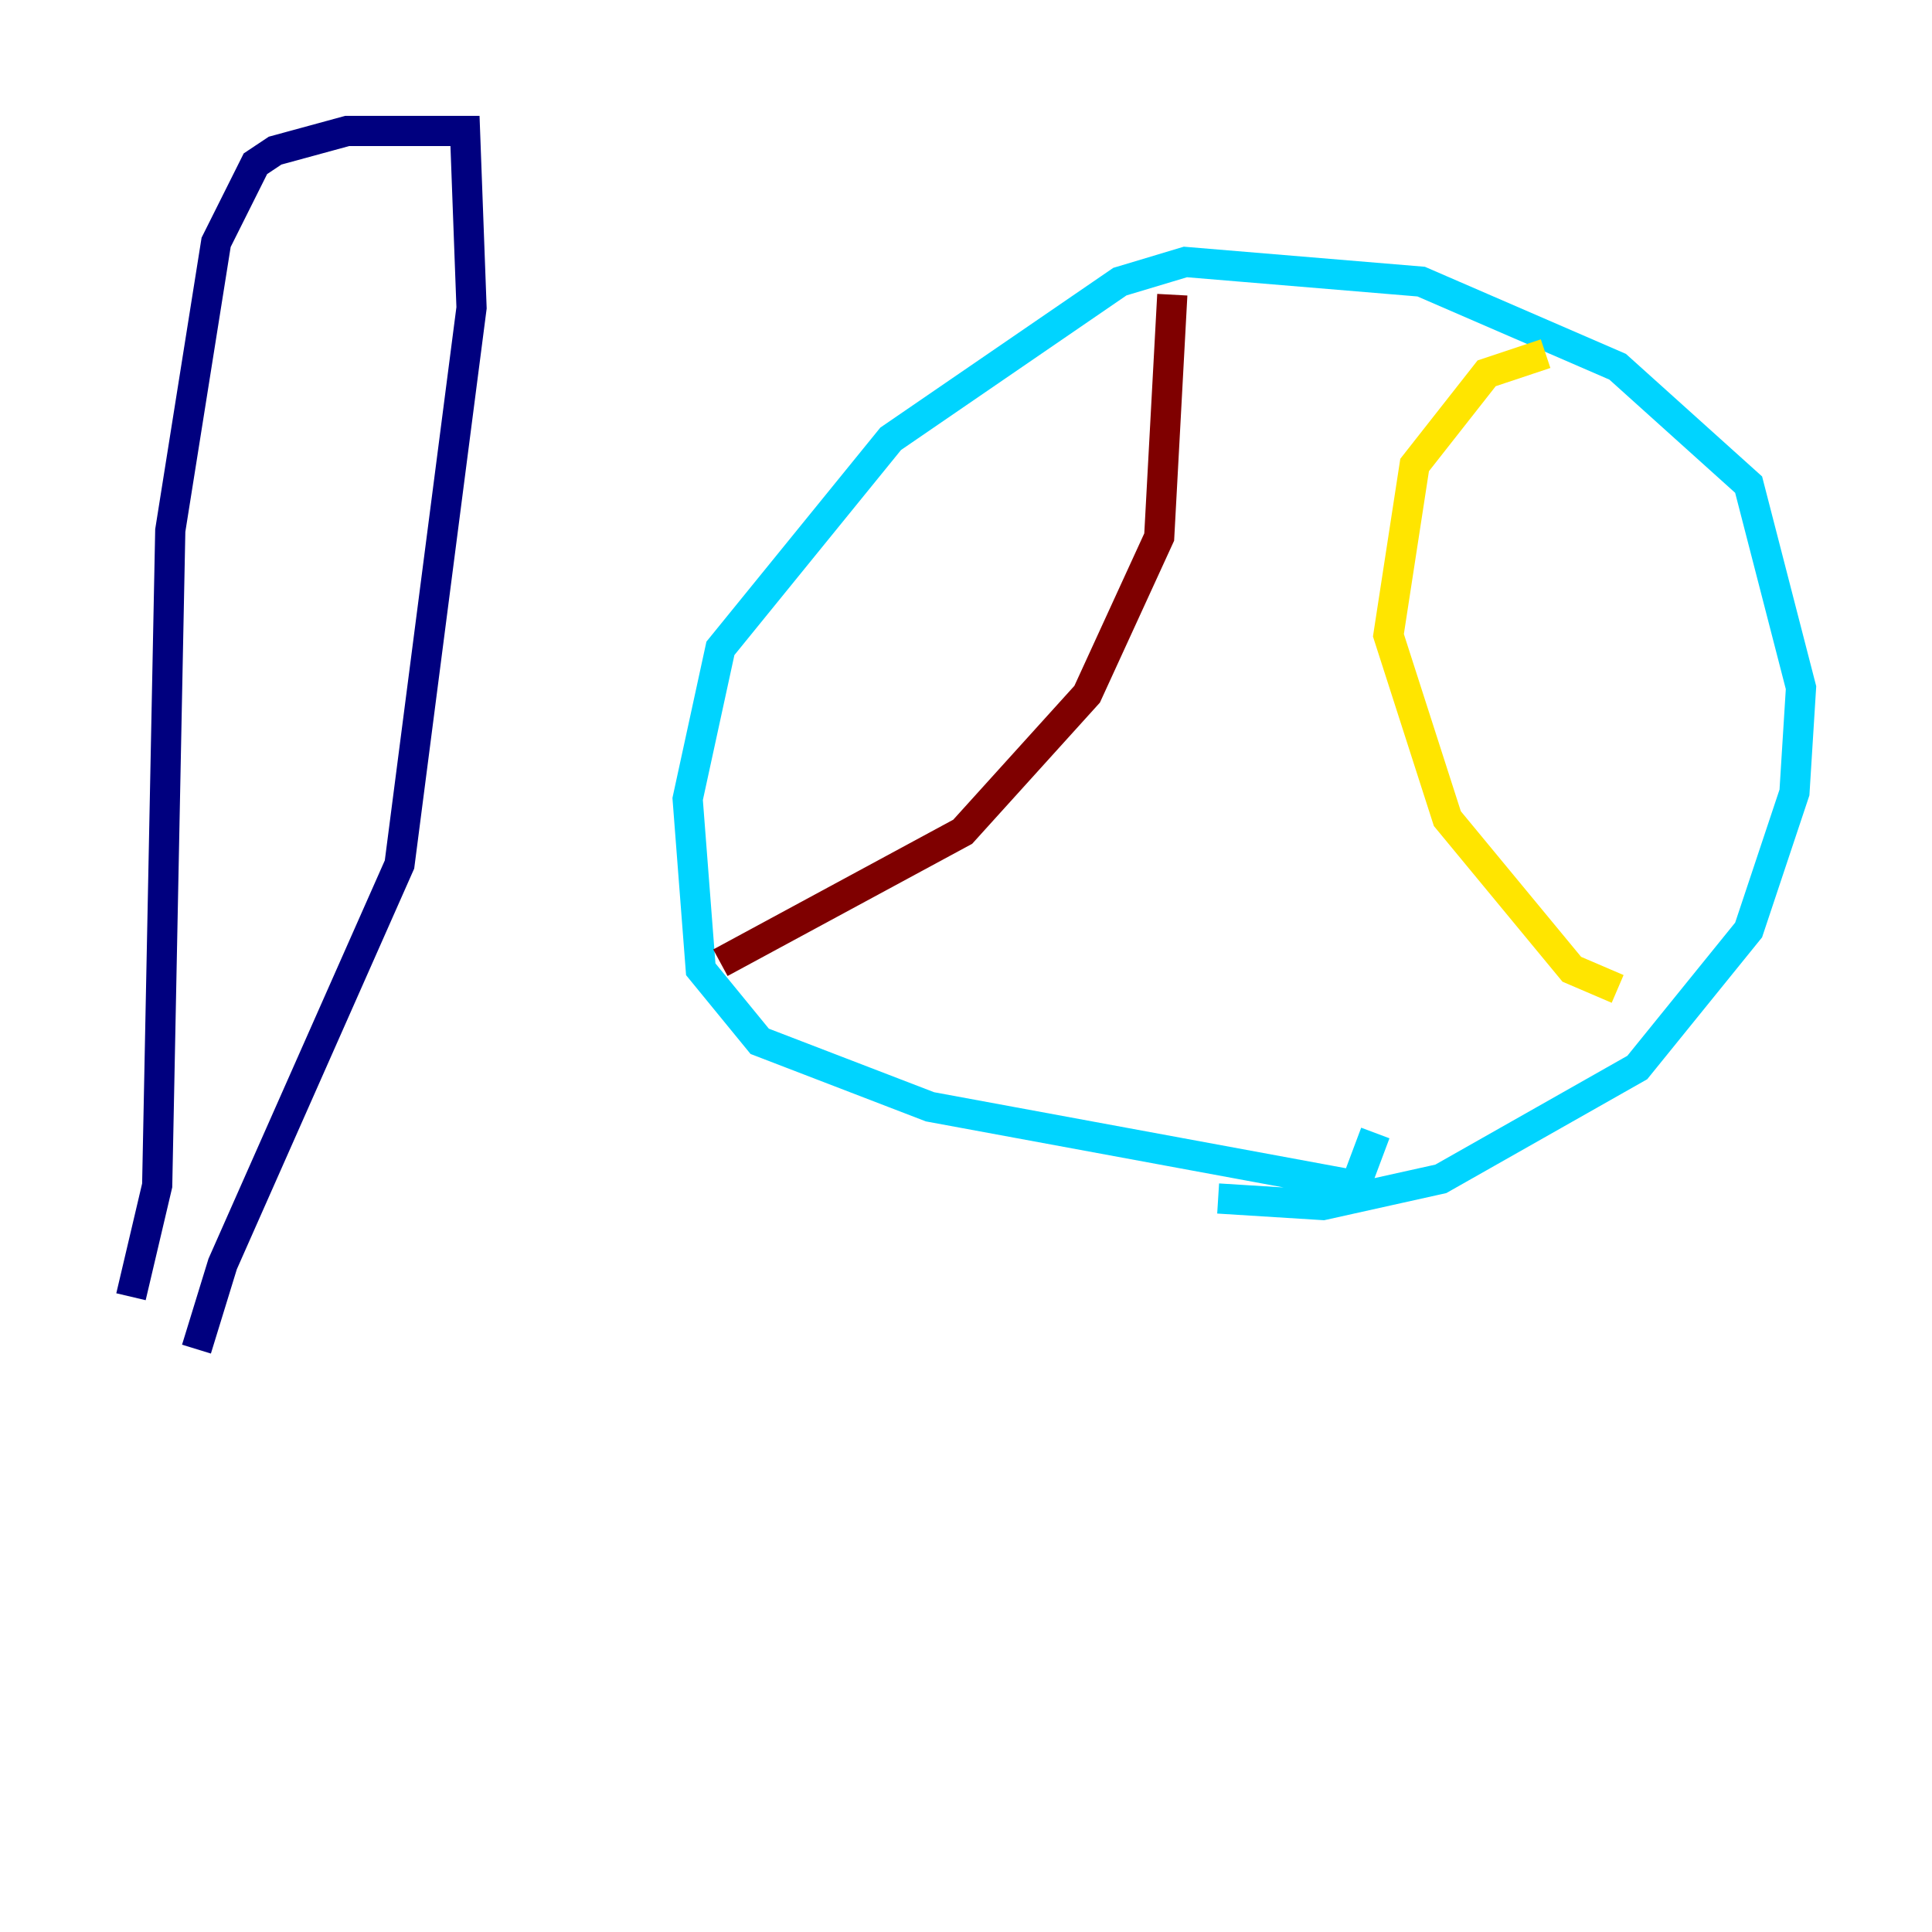 <?xml version="1.0" encoding="utf-8" ?>
<svg baseProfile="tiny" height="128" version="1.2" viewBox="0,0,128,128" width="128" xmlns="http://www.w3.org/2000/svg" xmlns:ev="http://www.w3.org/2001/xml-events" xmlns:xlink="http://www.w3.org/1999/xlink"><defs /><polyline fill="none" points="8.678,85.912 10.414,78.536 11.281,35.146 14.319,16.054 16.922,10.848 18.224,9.98 22.997,8.678 30.807,8.678 31.241,20.393 26.468,57.275 14.752,83.742 13.017,89.383" stroke="#00007f" stroke-width="2" /><polyline fill="none" points="80.705,79.403 87.647,79.837 95.458,78.102 108.475,70.725 115.851,61.614 118.888,52.502 119.322,45.559 115.851,32.108 107.173,24.298 94.156,18.658 78.536,17.356 74.197,18.658 59.01,29.071 47.729,42.956 45.559,52.936 46.427,64.217 50.332,68.99 61.614,73.329 89.817,78.536 91.119,75.064" stroke="#00d4ff" stroke-width="2" /><polyline fill="none" points="102.4,23.43 98.495,24.732 93.722,30.807 91.986,42.088 95.891,54.237 104.136,64.217 107.173,65.519" stroke="#ffe500" stroke-width="2" /><polyline fill="none" points="77.668,19.525 76.8,35.58 72.027,45.993 63.783,55.105 47.729,63.783" stroke="#7f0000" stroke-width="2" /></svg>